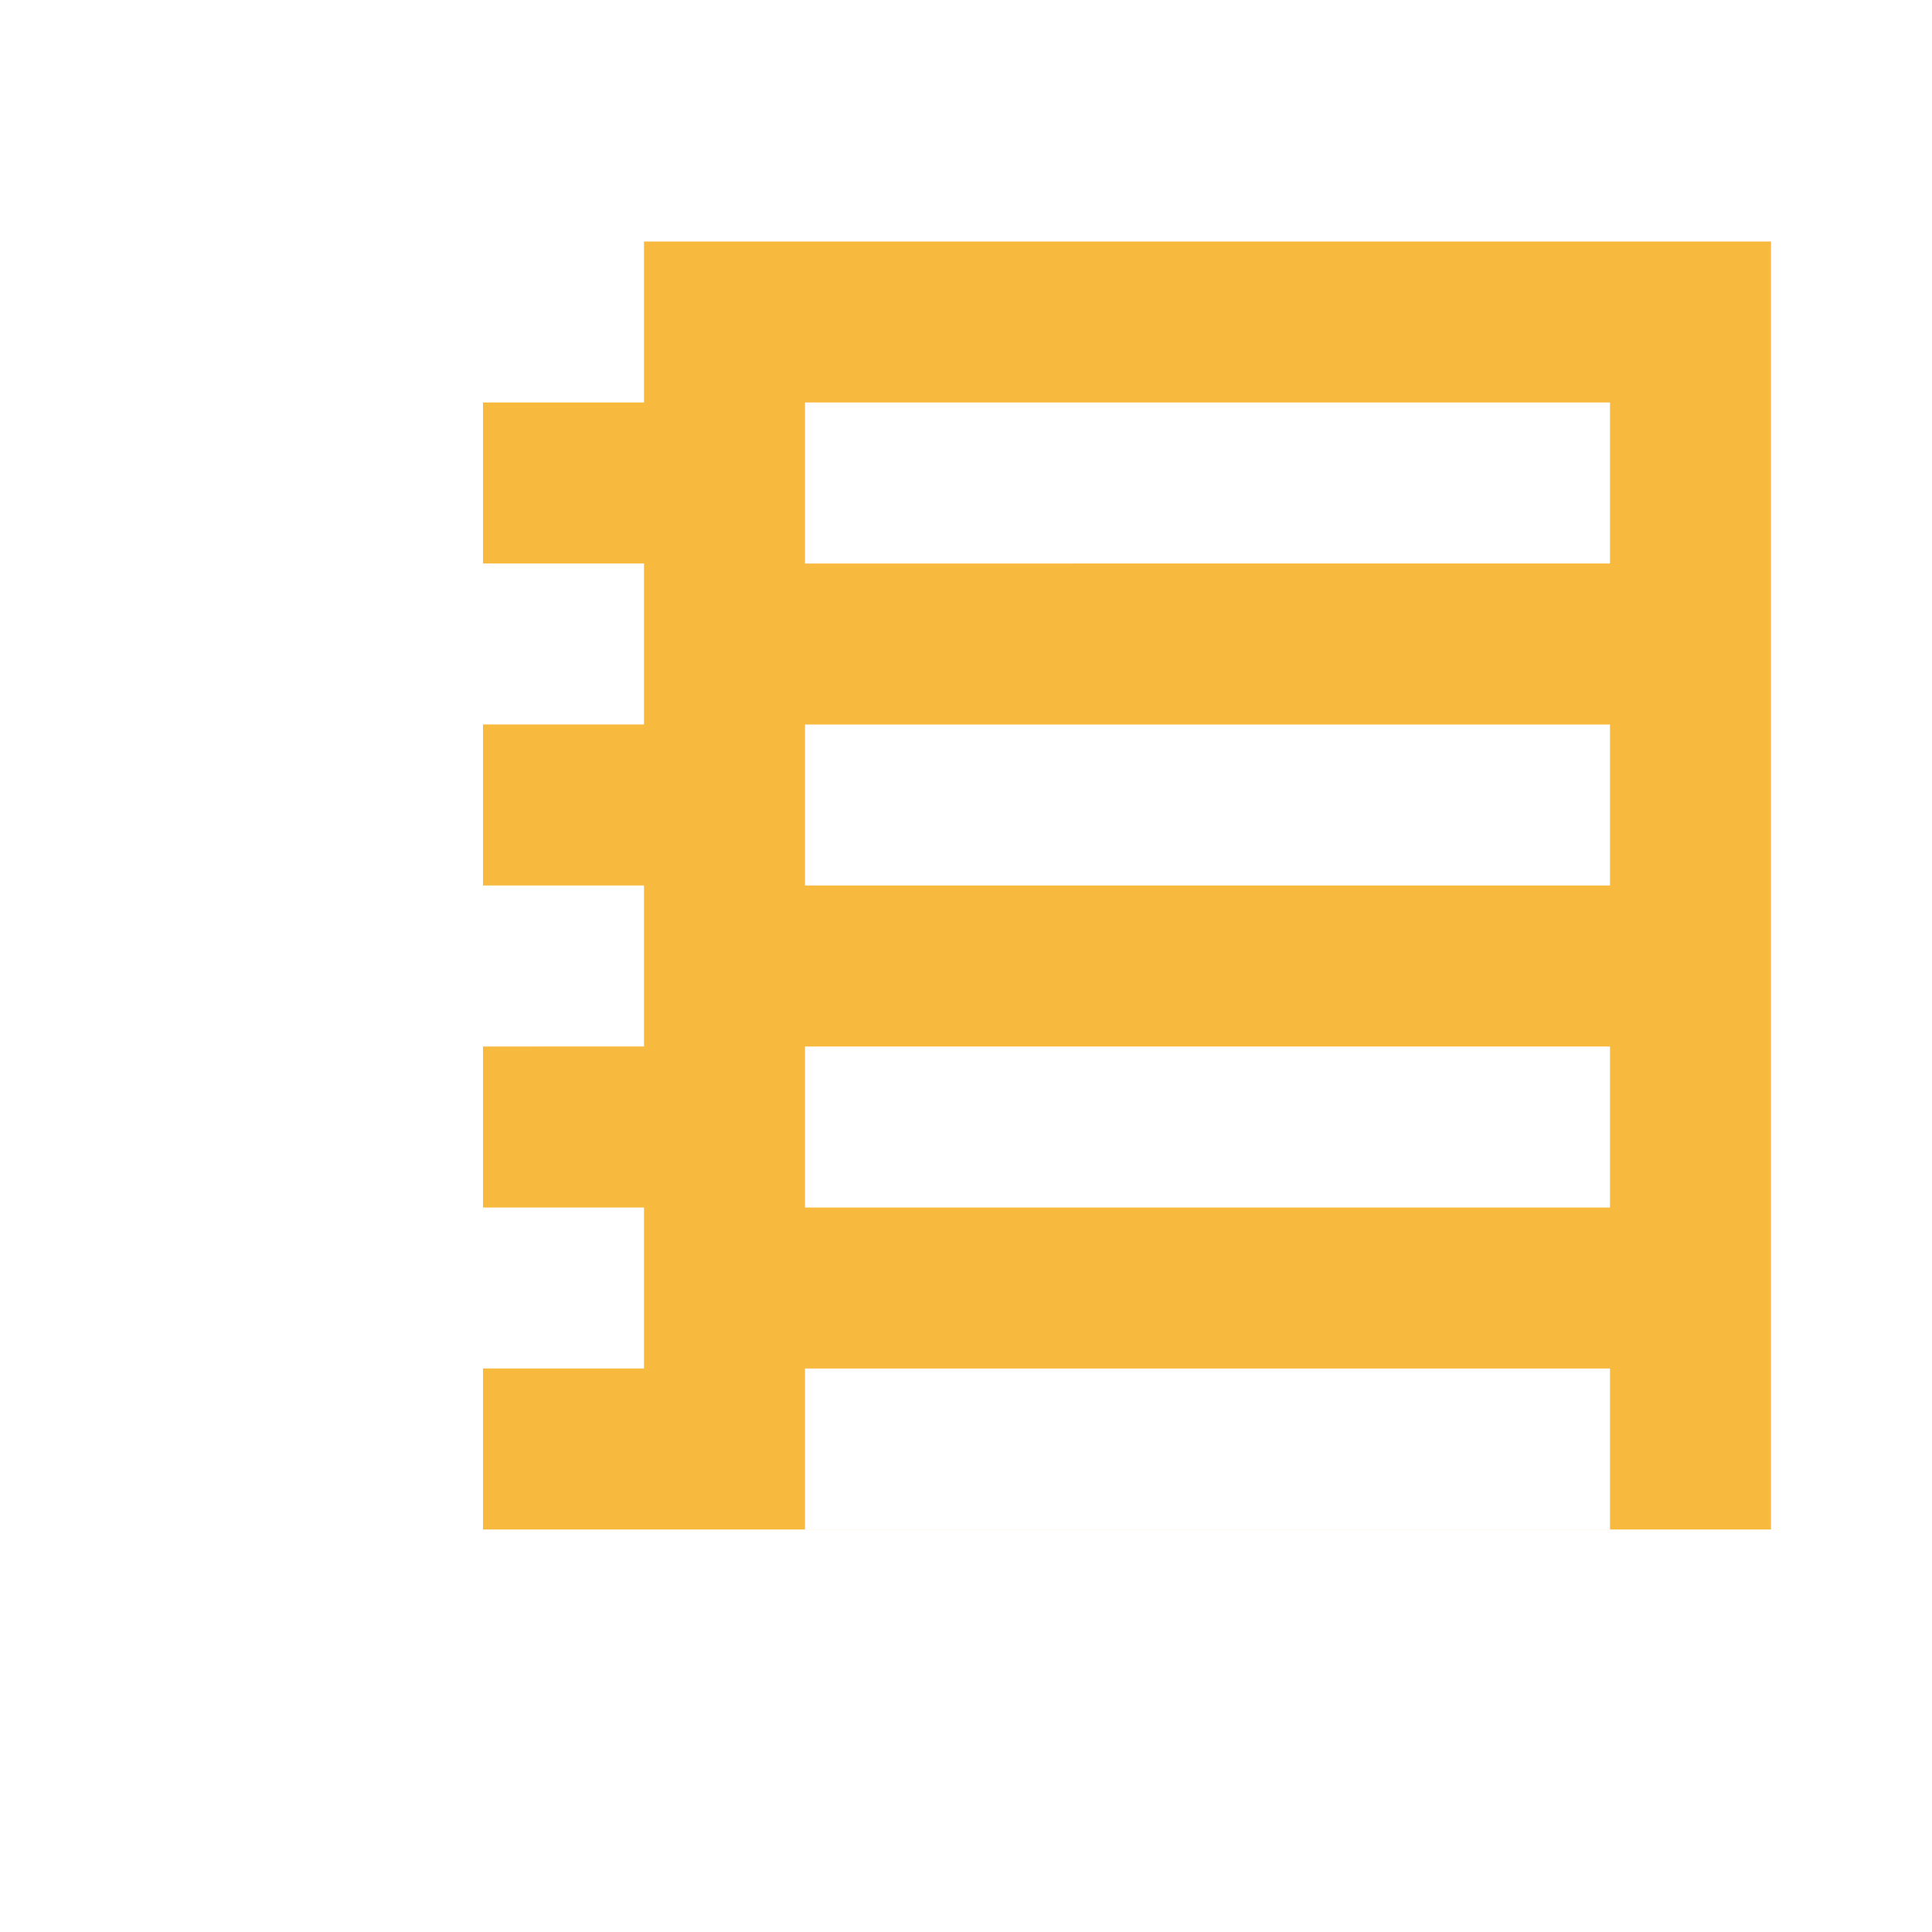 <svg xmlns="http://www.w3.org/2000/svg" viewBox="0 0 24 24" fill="#F7B93E">
  <path d="M8 3v2H6v2h2v2H6v2h2v2H6v2h2v2H6v2h16V3H8zm2 2h10v2H10V5zm0 4h10v2H10V9zm0 4h10v2H10v-2zm0 4h10v2H10v-2z"/>
</svg>